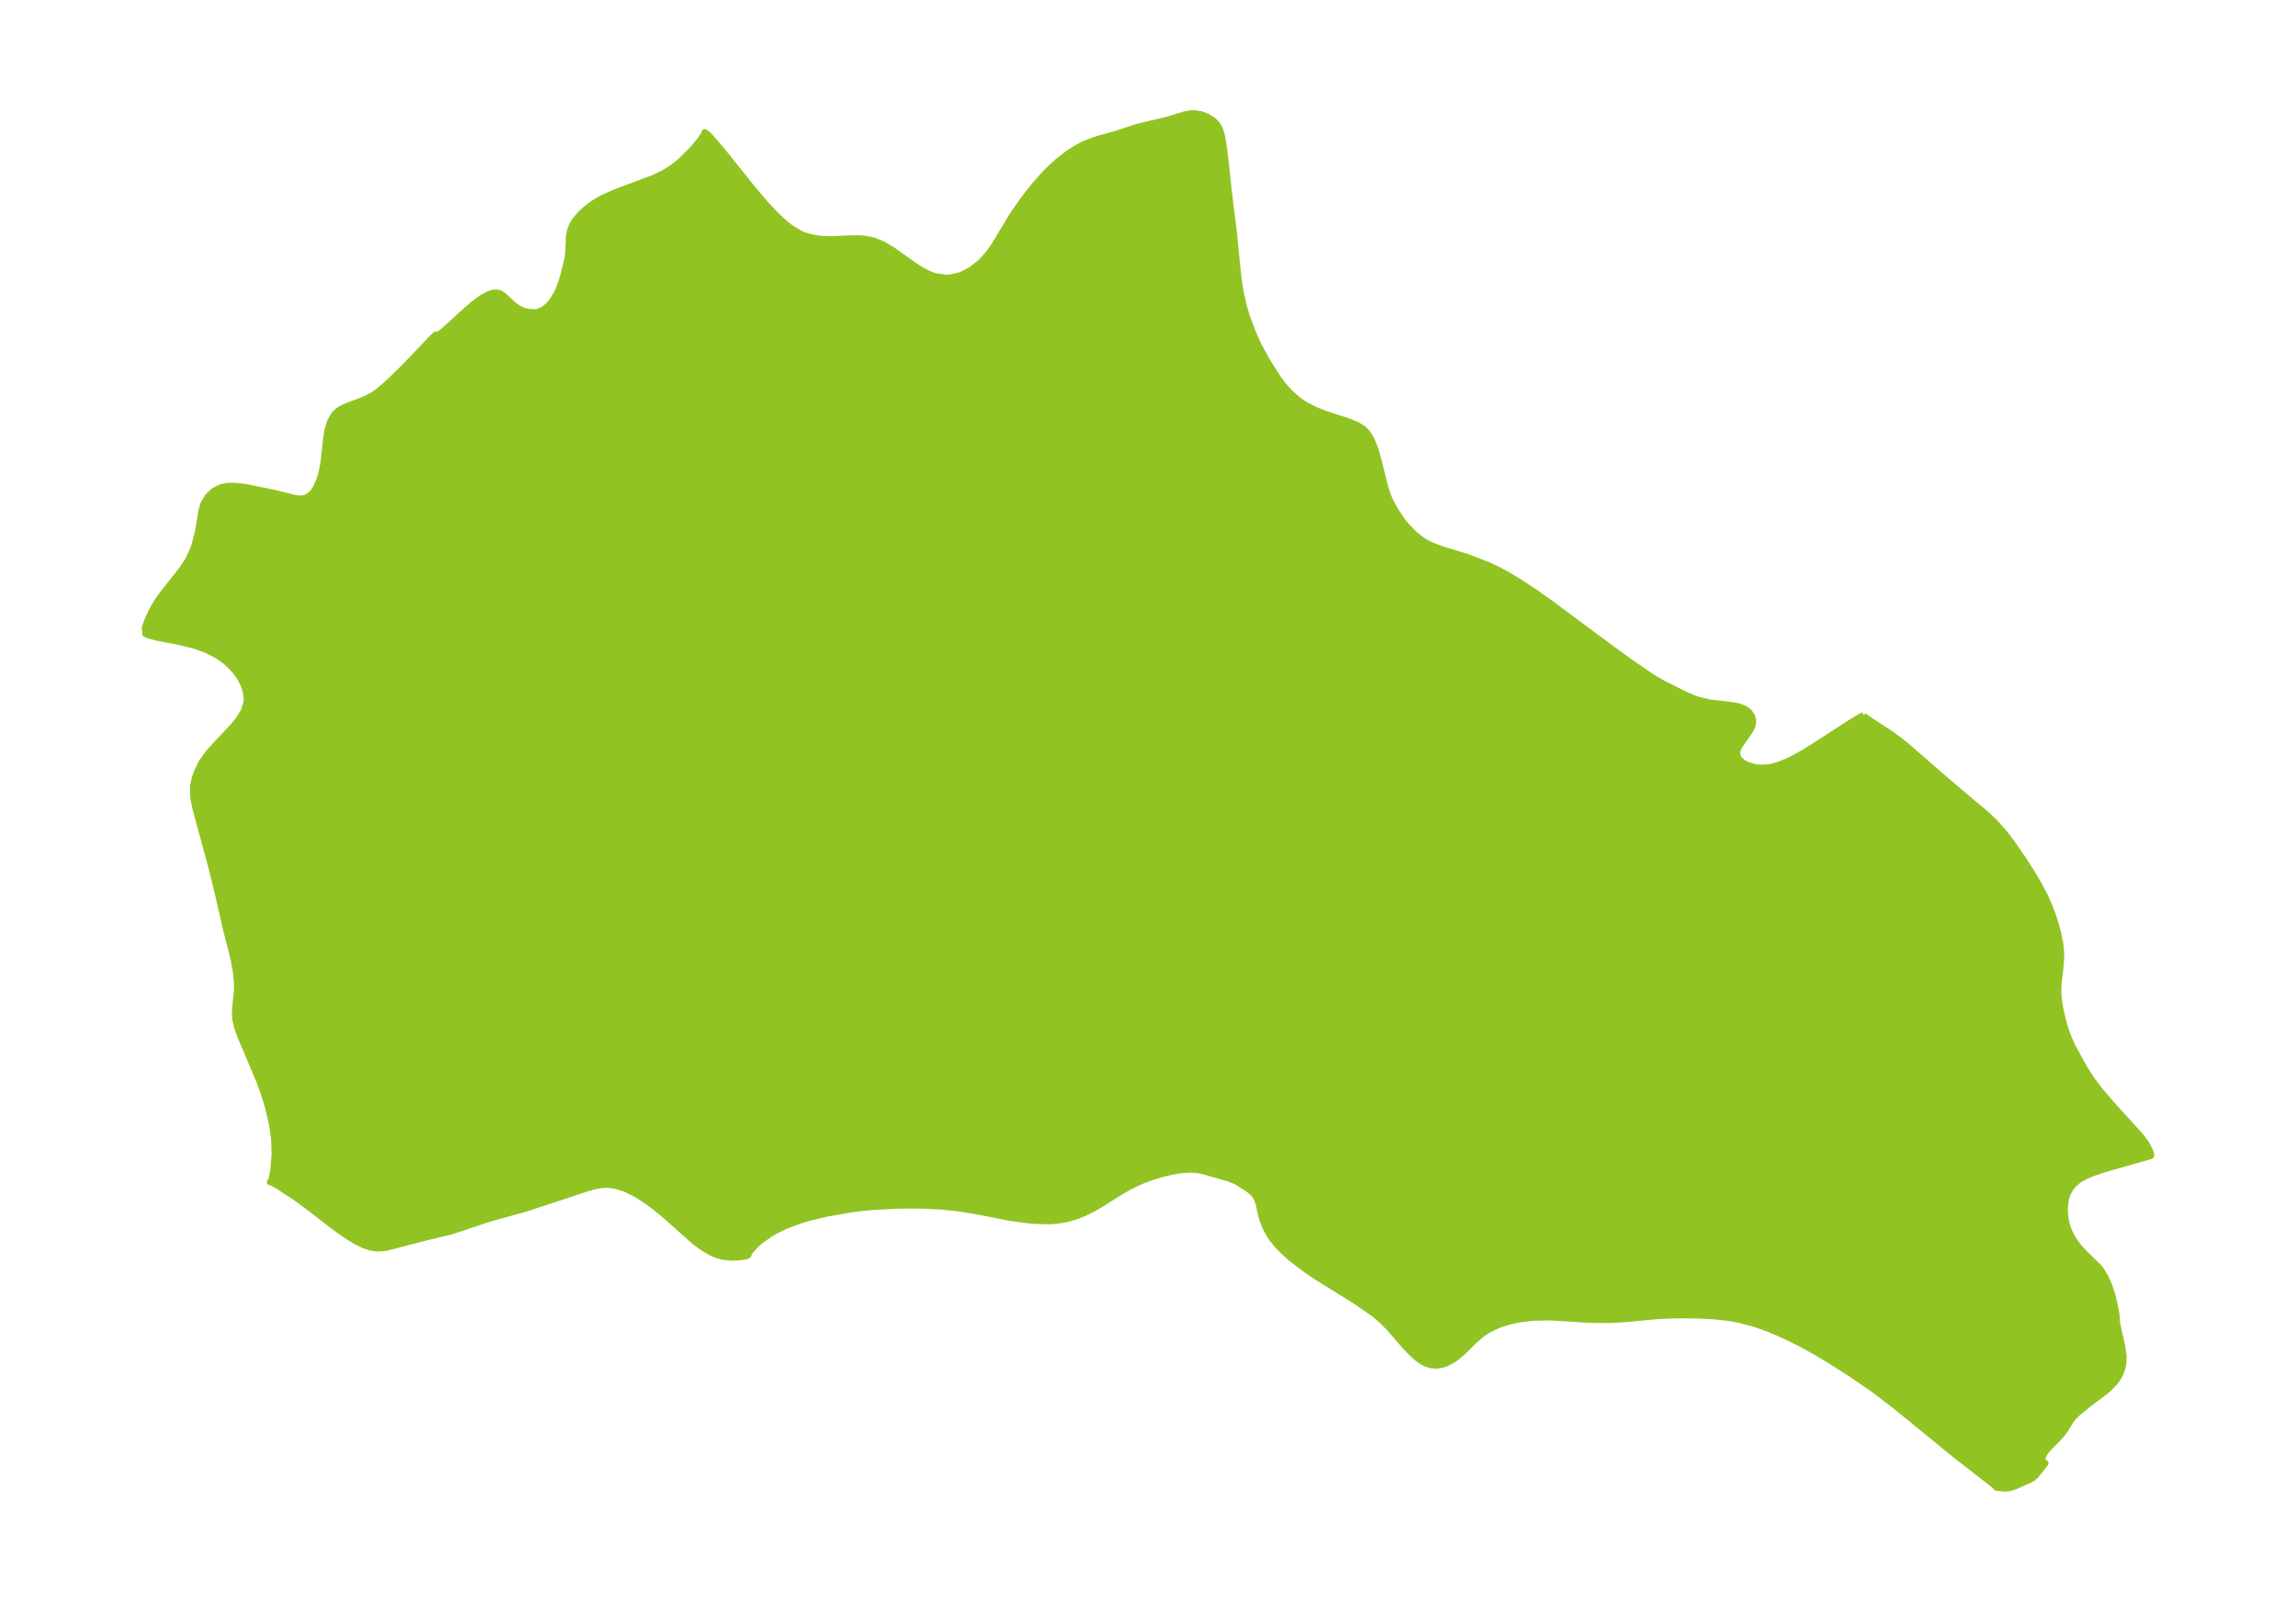 <?xml version="1.0" encoding="UTF-8"?>
<!DOCTYPE svg  PUBLIC '-//W3C//DTD SVG 1.1//EN'  'http://www.w3.org/Graphics/SVG/1.1/DTD/svg11.dtd'>
<svg width="371.52pt" height="259.14pt" version="1.1" viewBox="0 0 371.52 259.14" xmlns="http://www.w3.org/2000/svg" xmlns:xlink="http://www.w3.org/1999/xlink">
 <defs>
  <style type="text/css">*{stroke-linejoin: round; stroke-linecap: butt}</style>
 </defs>
 <g id="figure_1">
  <g id="patch_1">
   <path d="m0 259.14h371.52v-259.14h-371.52v259.14z" fill="none"/>
  </g>
  <g id="axes_1">
   <g id="PatchCollection_1">
    <defs>
     <path id="mab3b404bf7" d="m301.55-143.42 0.264 0.269 0.79 0.557 3.378 2.207 1.577 1.168 0.986 0.791 7.076 6.148 5.725 4.815 1.404 1.317 1.549 1.74 1.109 1.449 2.043 2.947 1.527 2.408 0.942 1.597 1.064 2.037 0.611 1.397 0.54 1.417 0.467 1.423 0.387 1.414 0.37 1.846 0.127 1.242 0.025 0.945-0.091 1.453-0.301 2.464-0.077 1.199 0.035 1.132 0.132 1.145 0.208 1.146 0.386 1.654 0.435 1.538 0.543 1.456 0.667 1.43 1.248 2.315 0.88 1.508 0.987 1.499 1.099 1.452 1.903 2.254 4.855 5.341 0.733 0.985 0.433 0.71 0.421 0.944 0.082 0.337-0.052 0.202-7.465 2.127-1.899 0.635-1.249 0.528-1.011 0.58-0.675 0.543-0.316 0.325-0.32 0.402-0.501 0.878-0.18 0.468-0.148 0.557-0.148 1.162-0.013 0.594 0.071 1.101 0.209 1.104 0.429 1.236 0.618 1.174 0.674 0.969 0.41 0.503 0.944 1.014 2.134 2.064 0.402 0.505 0.69 1.151 0.656 1.516 0.493 1.521 0.446 1.955 0.175 1.043 0.091 0.986-0.025 0.157 0.056 0.398 0.817 3.612 0.214 1.561-0.034 1.143-0.087 0.481-0.27 0.91-0.249 0.564-0.407 0.672-0.327 0.43-0.867 0.916-0.903 0.774-1.806 1.329-1.908 1.512-0.709 0.608-0.621 0.628-0.359 0.474-0.856 1.431-0.489 0.649-0.603 0.689-1.735 1.787-0.593 0.765-0.236 0.478-0.065 0.418 0.133 0.407 0.177 0.192 0.187 0.071-1.567 1.987-0.41 0.376-0.485 0.281-2.442 1.097-0.871 0.283-0.782 0.078-1.364-0.138-0.47-0.477-6.227-4.841-9.6-7.845-3.593-2.742-3.655-2.504-3.251-2.075-2.163-1.304-2.119-1.187-2.346-1.203-2.048-0.942-1.991-0.8-1.872-0.643-2.285-0.604-1.551-0.286-2.624-0.292-2.311-0.117-2.981-0.039-1.557 0.025-2.209 0.109-5.371 0.495-2.269 0.129-2.071 0.013-1.636-0.052-4.716-0.304-1.695-0.07-2.371 0.055-2.299 0.27-1.694 0.378-1.142 0.364-0.755 0.295-1.311 0.638-1.005 0.638-1.304 1.111-1.857 1.851-0.963 0.812-0.636 0.446-1.035 0.559-0.638 0.23-0.912 0.157-0.941-0.067-0.762-0.22-0.61-0.294-0.798-0.551-0.99-0.887-1.008-1.031-2.575-2.985-1.161-1.172-1.267-1.095-2.377-1.672-2.051-1.32-4.698-2.901-1.887-1.257-2.475-1.887-1.354-1.217-0.724-0.74-0.977-1.171-0.311-0.441-0.783-1.414-0.496-1.292-0.275-0.996-0.354-1.642-0.171-0.534-0.332-0.633-0.354-0.433-0.522-0.473-0.53-0.392-1.275-0.814-0.472-0.261-1.151-0.481-4.16-1.196-1.075-0.19-1.222-0.049-1.428 0.11-1.31 0.216-1.628 0.388-1.444 0.436-1.479 0.538-0.898 0.378-1.465 0.718-1.393 0.799-3.595 2.25-1.226 0.68-1.098 0.531-1.278 0.506-1.1 0.333-0.841 0.194-1.292 0.193-1.038 0.067-0.908 0.004-1.82-0.083-1.176-0.106-2.48-0.348-4.958-0.977-3.332-0.56-3.072-0.312-2.58-0.131-2.464-0.028-2.09 0.037-3.731 0.201-1.799 0.171-1.655 0.213-3.92 0.672-3.061 0.732-1.413 0.428-2.157 0.803-1.846 0.885-0.786 0.455-1.676 1.201-0.338 0.295-0.61 0.596-0.536 0.619-0.237 0.329-0.105 0.304-0.015 0.073-0.286 0.171-0.353 0.084-0.919 0.121-1.096 0.058-1.456-0.139-1.169-0.345-0.75-0.325-1.293-0.748-1.434-1.072-4.85-4.308-1.492-1.22-1.509-1.118-1.522-0.975-1.834-0.907-1.618-0.5-1.248-0.148-0.918 0.046-1.071 0.187-1.237 0.335-9.955 3.291-6.037 1.67-4.331 1.465-2.019 0.638-3.407 0.803-6.902 1.786-1.425 0.099-1.028-0.163-1.046-0.35-1.161-0.563-0.925-0.539-1.069-0.688-1.713-1.218-3.792-2.948-2.334-1.724-2.941-1.921-0.909-0.514-0.394-0.105 0.269-0.441 0.297-1.482 0.198-2.469-0.062-2.353-0.165-1.476-0.256-1.495-0.636-2.627-0.668-2.138-0.651-1.796-3.137-7.426-0.492-1.394-0.295-1.325-0.054-0.831 0.067-1.161 0.252-2.405 0.019-1.366-0.178-1.857-0.299-1.655-0.448-1.916-0.838-3.232-1.37-5.984-1.031-4.225-2.517-9.222-0.37-1.845-0.071-0.663 0.031-1.391 0.238-1.117 0.387-1.094 0.743-1.523 1.108-1.55 1.337-1.493 2.577-2.706 1.02-1.26 0.797-1.33 0.42-1.378 0.027-0.783-0.16-1.032-0.179-0.595-0.258-0.638-0.399-0.764-0.473-0.728-0.418-0.546-0.558-0.629-0.997-0.918-0.882-0.651-0.557-0.352-1.652-0.835-1.865-0.683-2.317-0.574-3.957-0.765-1.242-0.362-0.32-0.132-0.189-0.132 0.002-0.077 0.03-0.165-0.089-0.448-0.011-0.217 0.275-0.827 0.6-1.436 0.446-0.858 0.765-1.266 0.754-1.08 3.104-3.915 1.027-1.544 0.795-1.683 0.335-0.954 0.514-2.027 0.572-3.43 0.32-1.054 0.681-1.174 0.955-0.923 1.182-0.599 0.957-0.194 0.45-0.034 0.965 0.013 1.86 0.234 4.608 0.952 3.237 0.814 0.551 0.055 0.69-0.041 0.501-0.137 0.843-0.563 0.543-0.714 0.444-0.867 0.295-0.725 0.212-0.668 0.183-0.706 0.28-1.462 0.394-3.797 0.253-1.467 0.406-1.332 0.637-1.112 0.634-0.611 0.529-0.347 1.107-0.506 2.133-0.781 0.826-0.36 0.966-0.512 1.059-0.723 1.521-1.33 1.843-1.767 1.351-1.365 3.549-3.752 0.904-0.884 0.219 0.117 0.616-0.36 0.515-0.41 3.614-3.288 1.273-1.079 0.717-0.548 0.695-0.471 0.849-0.461 0.819-0.272 0.605-0.036 0.533 0.142 0.494 0.315 1.663 1.547 0.826 0.566 0.892 0.411 0.646 0.157 1.065 0.061 0.691-0.119 0.816-0.401 0.766-0.647 0.688-0.844 0.648-1.126 0.344-0.775 0.366-0.996 0.384-1.252 0.57-2.35 0.117-0.755 0.162-3.09 0.192-0.97 0.33-0.807 0.457-0.747 0.762-0.92 0.553-0.539 0.729-0.616 0.891-0.65 0.851-0.532 0.842-0.453 2.015-0.884 5.761-2.143 1.663-0.763 1.339-0.788 0.881-0.644 1.068-0.913 1.684-1.694 1.164-1.413 0.595-0.884 0.153-0.296 0.02-0.142 0.534 0.388 1.135 1.251 1.555 1.858 4.145 5.185 1.456 1.759 1.196 1.369 1.29 1.374 1.063 1.03 1.097 0.94 0.413 0.316 1.605 0.972 0.65 0.267 0.967 0.287 0.892 0.179 0.99 0.124 1.597 0.046 2.837-0.134 1.569-0.016 1.061 0.082 1.242 0.256 1.573 0.642 1.518 0.899 3.577 2.544 1.181 0.75 1.042 0.544 1.065 0.403 1.789 0.263 0.751-0.045 1.572-0.369 1.678-0.834 1.551-1.21 1.273-1.382 0.996-1.397 2.752-4.589 0.499-0.761 1.579-2.245 1.756-2.232 1.56-1.744 1.095-1.088 1.092-0.975 1.496-1.168 1.282-0.847 1.341-0.719 1.657-0.652 0.651-0.211 2.893-0.8 3.477-1.144 4.798-1.137 2.824-0.86 0.791-0.163 0.821-0.055 1.166 0.194 1.065 0.422 0.925 0.617 0.484 0.51 0.395 0.641 0.211 0.516 0.279 1.038 0.371 2.44 0.754 6.94 0.753 5.995 0.611 6.305 0.234 1.837 0.245 1.504 0.51 2.273 0.508 1.683 0.923 2.504 1.023 2.253 1.308 2.383 1.782 2.808 0.722 0.971 0.53 0.631 0.821 0.868 0.881 0.799 0.862 0.649 0.699 0.447 1.566 0.798 1.731 0.666 3.603 1.171 1.327 0.544 0.916 0.549 0.325 0.269 0.4 0.426 0.278 0.378 0.352 0.597 0.381 0.825 0.347 0.933 0.585 2.008 0.982 4.045 0.458 1.381 0.434 1.019 0.752 1.388 1.032 1.542 0.839 1.053 1.167 1.194 0.722 0.606 0.654 0.472 0.691 0.426 0.805 0.403 1.617 0.611 4.33 1.327 3.261 1.274 1.416 0.669 1.428 0.76 2.177 1.295 2.58 1.705 2.443 1.736 9.173 6.814 3.382 2.462 3.192 2.203 1.177 0.754 1.277 0.734 3.477 1.736 1.137 0.512 1.137 0.417 1.796 0.408 3.435 0.403 1.23 0.225 1.025 0.385 0.706 0.552 0.43 0.652 0.13 0.385 0.048 0.31-0.026 0.516-0.105 0.398-0.307 0.653-1.721 2.455-0.249 0.482-0.115 0.315-0.072 0.394 0.065 0.536 0.256 0.49 0.654 0.574 0.773 0.397 1.027 0.306 0.821 0.118 1.378-0.036 0.584-0.102 0.974-0.263 1.442-0.552 1.29-0.627 1.36-0.766 1.939-1.198 6.115-3.949 1.459-0.872 0.343-0.127" stroke="#91c423"/>
    </defs>
    <g clip-path="url(#paa390e6744)">
     <use y="259.139" fill="#91c423" stroke="#91c423" xlink:href="#mab3b404bf7"/>
    </g>
   </g>
  </g>
 </g>
 <defs>
  <clipPath id="paa390e6744">
   <rect x="7.2" y="7.2" width="357.12" height="244.74"/>
  </clipPath>
 </defs>
</svg>
